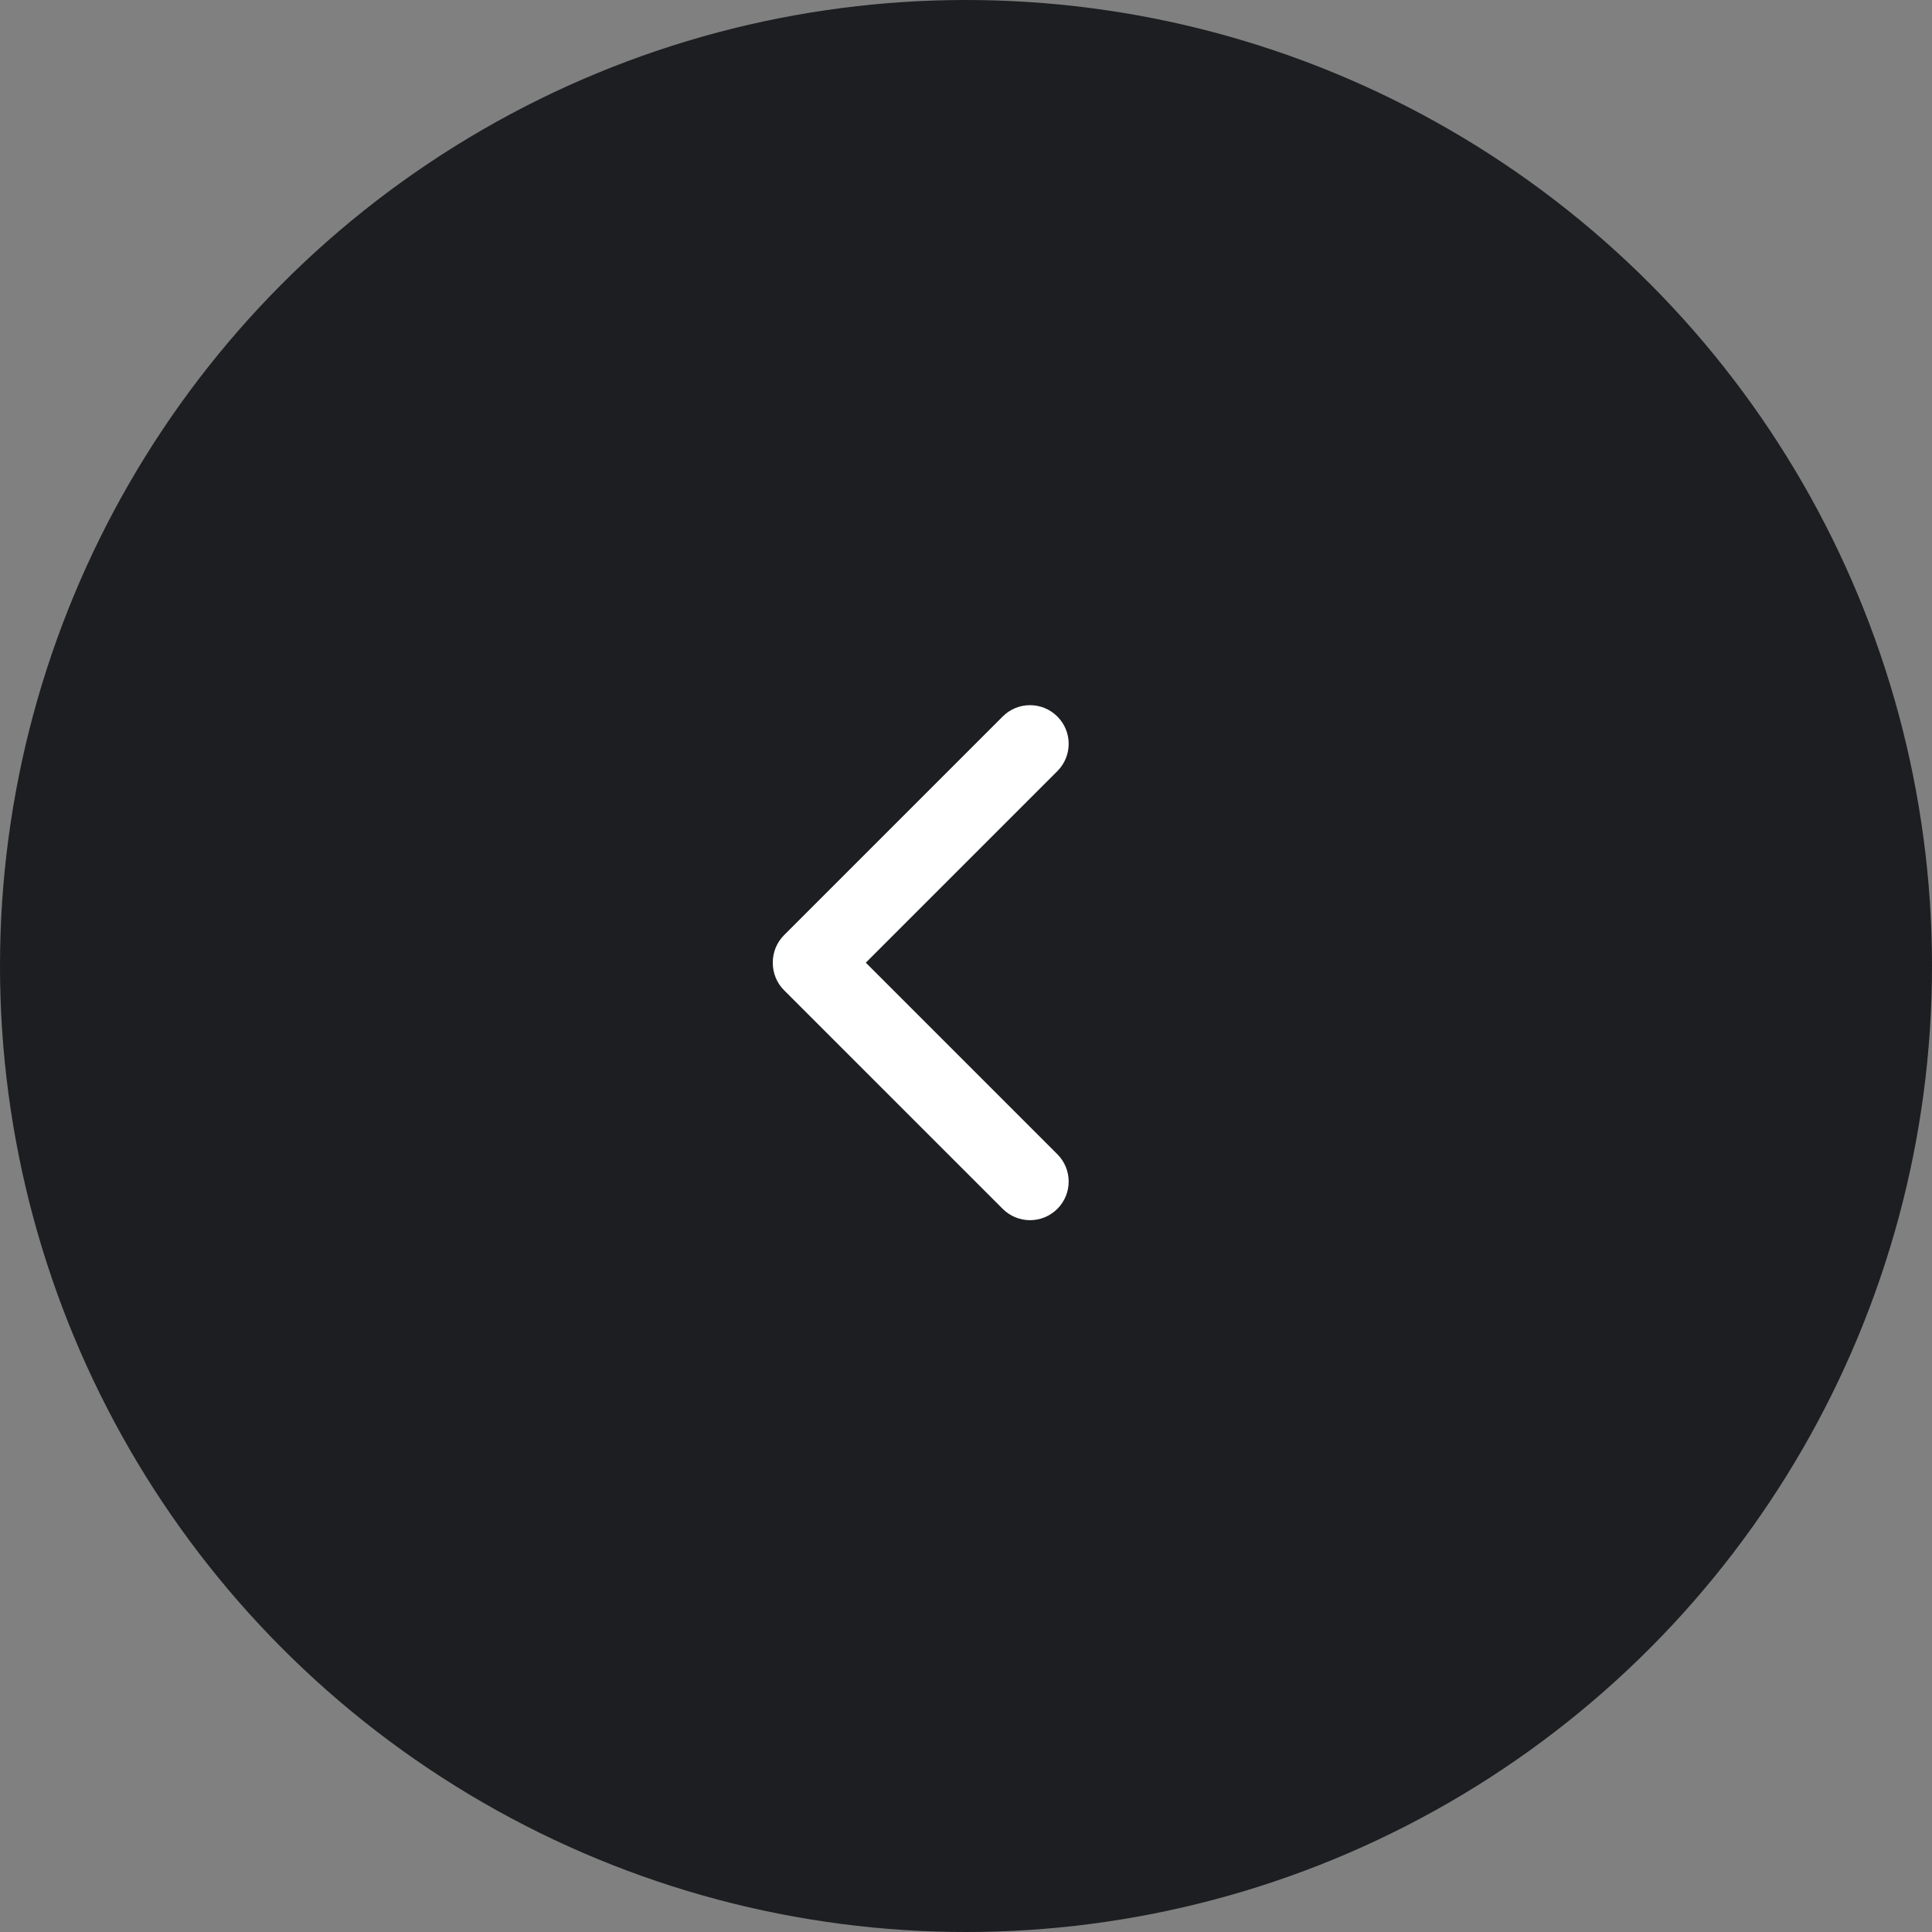 <svg width="50" height="50" viewBox="0 0 50 50" fill="none" xmlns="http://www.w3.org/2000/svg">
<rect x="0" y="0" width="50" height="50" fill="#808080" stroke="none"/>
<circle cx="25" cy="25" r="25" fill="#111317" fill-opacity="0.9"/>
<path fill-rule="evenodd" clip-rule="evenodd" d="M27.364 18.543C26.973 18.152 26.34 18.152 25.95 18.543L20.293 24.2C20.096 24.397 19.998 24.656 20 24.914C19.998 25.173 20.096 25.432 20.293 25.629L25.95 31.285C26.34 31.676 26.973 31.676 27.364 31.285C27.755 30.895 27.755 30.262 27.364 29.871L22.407 24.914L27.364 19.957C27.755 19.567 27.755 18.933 27.364 18.543Z" fill="white"/>
</svg>

